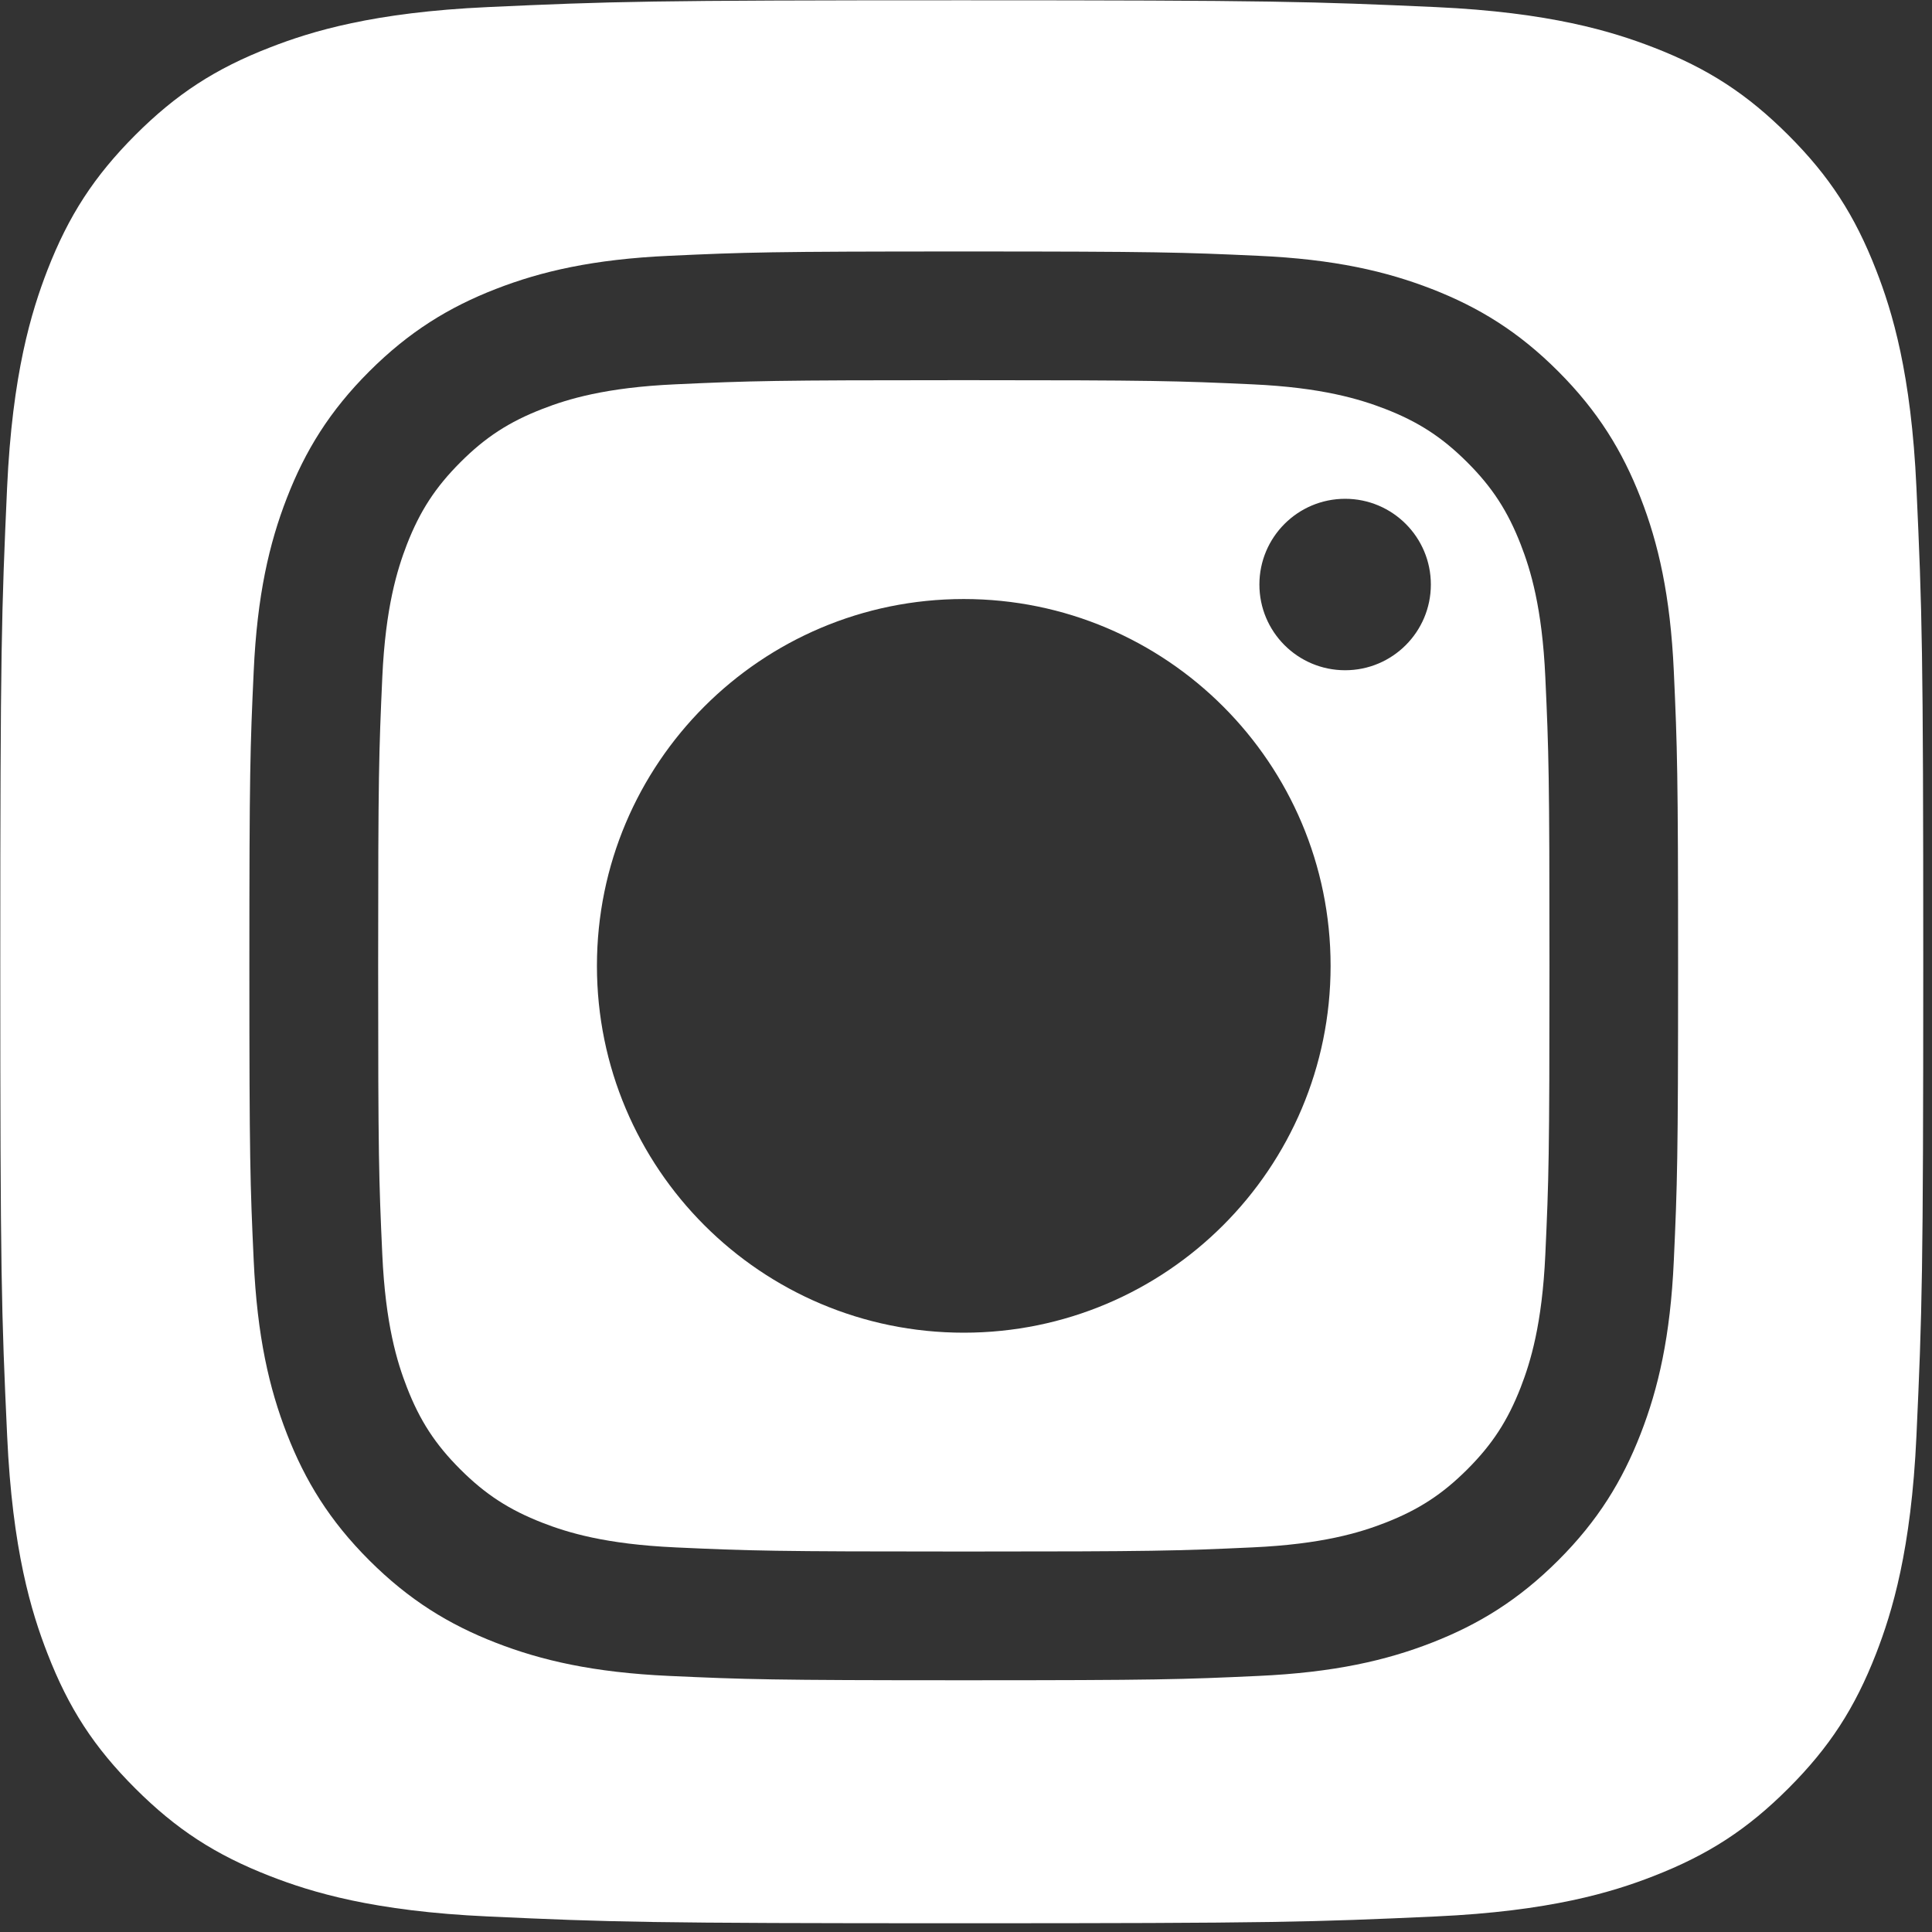 <?xml version="1.0" encoding="utf-8"?>
<!-- Generator: Adobe Illustrator 17.0.0, SVG Export Plug-In . SVG Version: 6.00 Build 0)  -->
<!DOCTYPE svg PUBLIC "-//W3C//DTD SVG 1.1//EN" "http://www.w3.org/Graphics/SVG/1.1/DTD/svg11.dtd">
<svg version="1.1" id="Layer_1" xmlns="http://www.w3.org/2000/svg" xmlns:xlink="http://www.w3.org/1999/xlink" x="0px" y="0px"
	 width="500px" height="500px" viewBox="0 0 500 500" enable-background="new 0 0 500 500" xml:space="preserve">
<rect x="0" y="0" width="500" height="500" fill="#333333" stroke="none"/>
<path fill="#FFFFFF" d="M399.928,175.256c-0.82-18.026-3.824-27.826-6.361-34.334c-3.36-8.633-7.354-14.801-13.83-21.267
	c-6.476-6.466-12.634-10.482-21.264-13.83c-6.528-2.514-16.31-5.538-34.334-6.359c-19.506-0.888-25.365-1.078-74.716-1.078
	s-55.205,0.18-74.695,1.076c-18.024,0.818-27.824,3.822-34.334,6.359c-8.646,3.345-14.799,7.354-21.264,13.83
	c-6.468,6.476-10.469,12.634-13.83,21.267c-2.514,6.526-5.538,16.307-6.361,34.334c-0.88,19.503-1.073,25.341-1.073,74.713
	c0,49.375,0.177,55.228,1.073,74.716c0.82,18.026,3.824,27.826,6.361,34.334c3.345,8.633,7.354,14.786,13.83,21.251
	c6.476,6.468,12.634,10.469,21.264,13.83c6.512,2.537,16.31,5.538,34.334,6.361v0.003c19.483,0.896,25.32,1.073,74.695,1.073
	c49.372,0,55.226-0.177,74.716-1.073c18.024-0.82,27.824-3.824,34.334-6.361c8.63-3.36,14.799-7.37,21.264-13.83
	c6.468-6.46,10.469-12.618,13.83-21.251c2.522-6.51,5.538-16.307,6.361-34.334c0.896-19.504,1.073-25.341,1.073-74.713
	C401.001,200.597,400.824,194.759,399.928,175.256z M249.422,344.9c-52.433,0-94.936-42.503-94.936-94.936
	c0-52.436,42.503-94.936,94.936-94.936s94.936,42.503,94.936,94.936S301.856,344.9,249.422,344.9z M348.11,173.458
	c-12.254-0.003-22.184-9.941-22.179-22.194c0.011-12.246,9.941-22.171,22.187-22.176h0.008c12.254,0.005,22.184,9.941,22.179,22.194
	C370.299,163.536,360.361,173.464,348.11,173.458z"/>
<path fill="#FFFFFF" d="M495.976,126.251c-1.347-29.595-6.27-45.673-10.441-56.366c-5.517-14.168-12.072-24.286-22.705-34.907
	c-10.633-10.618-20.736-17.216-34.907-22.702c-10.722-4.142-26.771-9.097-56.367-10.443c-32.023-1.435-41.607-1.761-122.661-1.761
	c-81.022,0-90.638,0.297-122.645,1.761C96.656,3.179,80.578,8.105,69.885,12.275C55.701,17.761,45.599,24.36,34.978,34.978
	C24.374,45.627,17.791,55.729,12.276,69.9C8.134,80.622,3.179,96.672,1.832,126.267c-1.435,32.023-1.761,41.607-1.761,122.661
	c0,81.051,0.297,90.651,1.777,122.645c1.344,29.595,6.27,45.673,10.441,56.367c5.489,14.168,12.069,24.271,22.705,34.891
	c10.633,10.62,20.736,17.188,34.907,22.705c10.693,4.17,26.769,9.097,56.366,10.441c31.992,1.48,41.607,1.761,122.629,1.761
	c81.054,0,90.669-0.297,122.661-1.761c29.595-1.344,45.673-6.27,56.367-10.441c14.171-5.517,24.286-12.084,34.907-22.705
	c10.62-10.62,17.188-20.723,22.705-34.891c4.139-10.694,9.094-26.771,10.441-56.367c1.464-32.023,1.761-41.638,1.761-122.661
	C497.737,167.857,497.44,158.274,495.976,126.251z M433.185,326.188c-0.88,19.683-4.017,33.125-8.586,44.876
	c-4.733,12.158-11.035,22.478-21.327,32.752c-10.29,10.274-20.592,16.591-32.75,21.324c-11.754,4.572-25.193,7.693-44.876,8.589
	c-19.715,0.912-26.016,1.12-76.224,1.12s-56.502-0.224-76.224-1.12c-19.683-0.896-33.109-4.017-44.876-8.589
	c-12.173-4.733-22.463-11.056-32.752-21.324c-10.287-10.269-16.604-20.595-21.324-32.752c-4.572-11.751-7.692-25.193-8.588-44.876
	c-0.912-19.712-1.12-26.016-1.12-76.224s0.208-56.51,1.12-76.224c0.896-19.681,4.017-33.122,8.588-44.876
	c4.72-12.171,11.035-22.478,21.324-32.75c10.29-10.274,20.595-16.607,32.752-21.327c11.743-4.569,25.193-7.69,44.876-8.586h0.008
	c19.722-0.912,26.037-1.12,76.237-1.12c50.203,0,56.502,0.219,76.216,1.12c19.668,0.88,33.109,4.017,44.878,8.586
	c12.142,4.72,22.463,11.035,32.734,21.327c10.274,10.29,16.594,20.592,21.327,32.75c4.569,11.746,7.69,25.193,8.586,44.876
	c0.896,19.715,1.105,26.016,1.105,76.224S434.082,306.46,433.185,326.188z"/>
<path fill="none" d="M126.267,495.976c-29.596-1.346-45.674-6.271-56.368-10.442c-14.17-5.517-24.272-12.084-34.906-22.704
	c-10.635-10.62-17.217-20.722-22.704-34.891c-4.171-10.694-9.096-26.771-10.442-56.367c-1.479-31.992-1.775-41.592-1.775-122.645
	s0.325-90.638,1.76-122.659C3.178,96.671,8.133,80.623,12.274,69.9c5.517-14.17,12.099-24.272,22.704-34.921
	c10.62-10.62,20.722-17.217,34.906-22.704c10.694-4.171,26.771-9.096,56.368-10.442c32.007-1.464,41.621-1.76,122.645-1.76
	c81.053,0,90.638,0.325,122.659,1.76c29.596,1.346,45.644,6.301,56.367,10.442c14.17,5.488,24.272,12.084,34.906,22.704
	c10.635,10.62,17.187,20.737,22.704,34.906c4.171,10.694,9.096,26.771,10.442,56.368c1.464,32.022,1.76,41.606,1.76,122.659
	c0,81.024-0.296,90.638-1.76,122.659c-1.346,29.596-6.301,45.674-10.442,56.367c-5.517,14.17-12.084,24.272-22.704,34.891
	c-10.62,10.62-20.737,17.187-34.906,22.704c-10.694,4.171-26.771,9.096-56.367,10.442c-31.992,1.464-41.606,1.76-122.659,1.76
	C167.873,497.736,158.259,497.455,126.267,495.976"/>
</svg>

